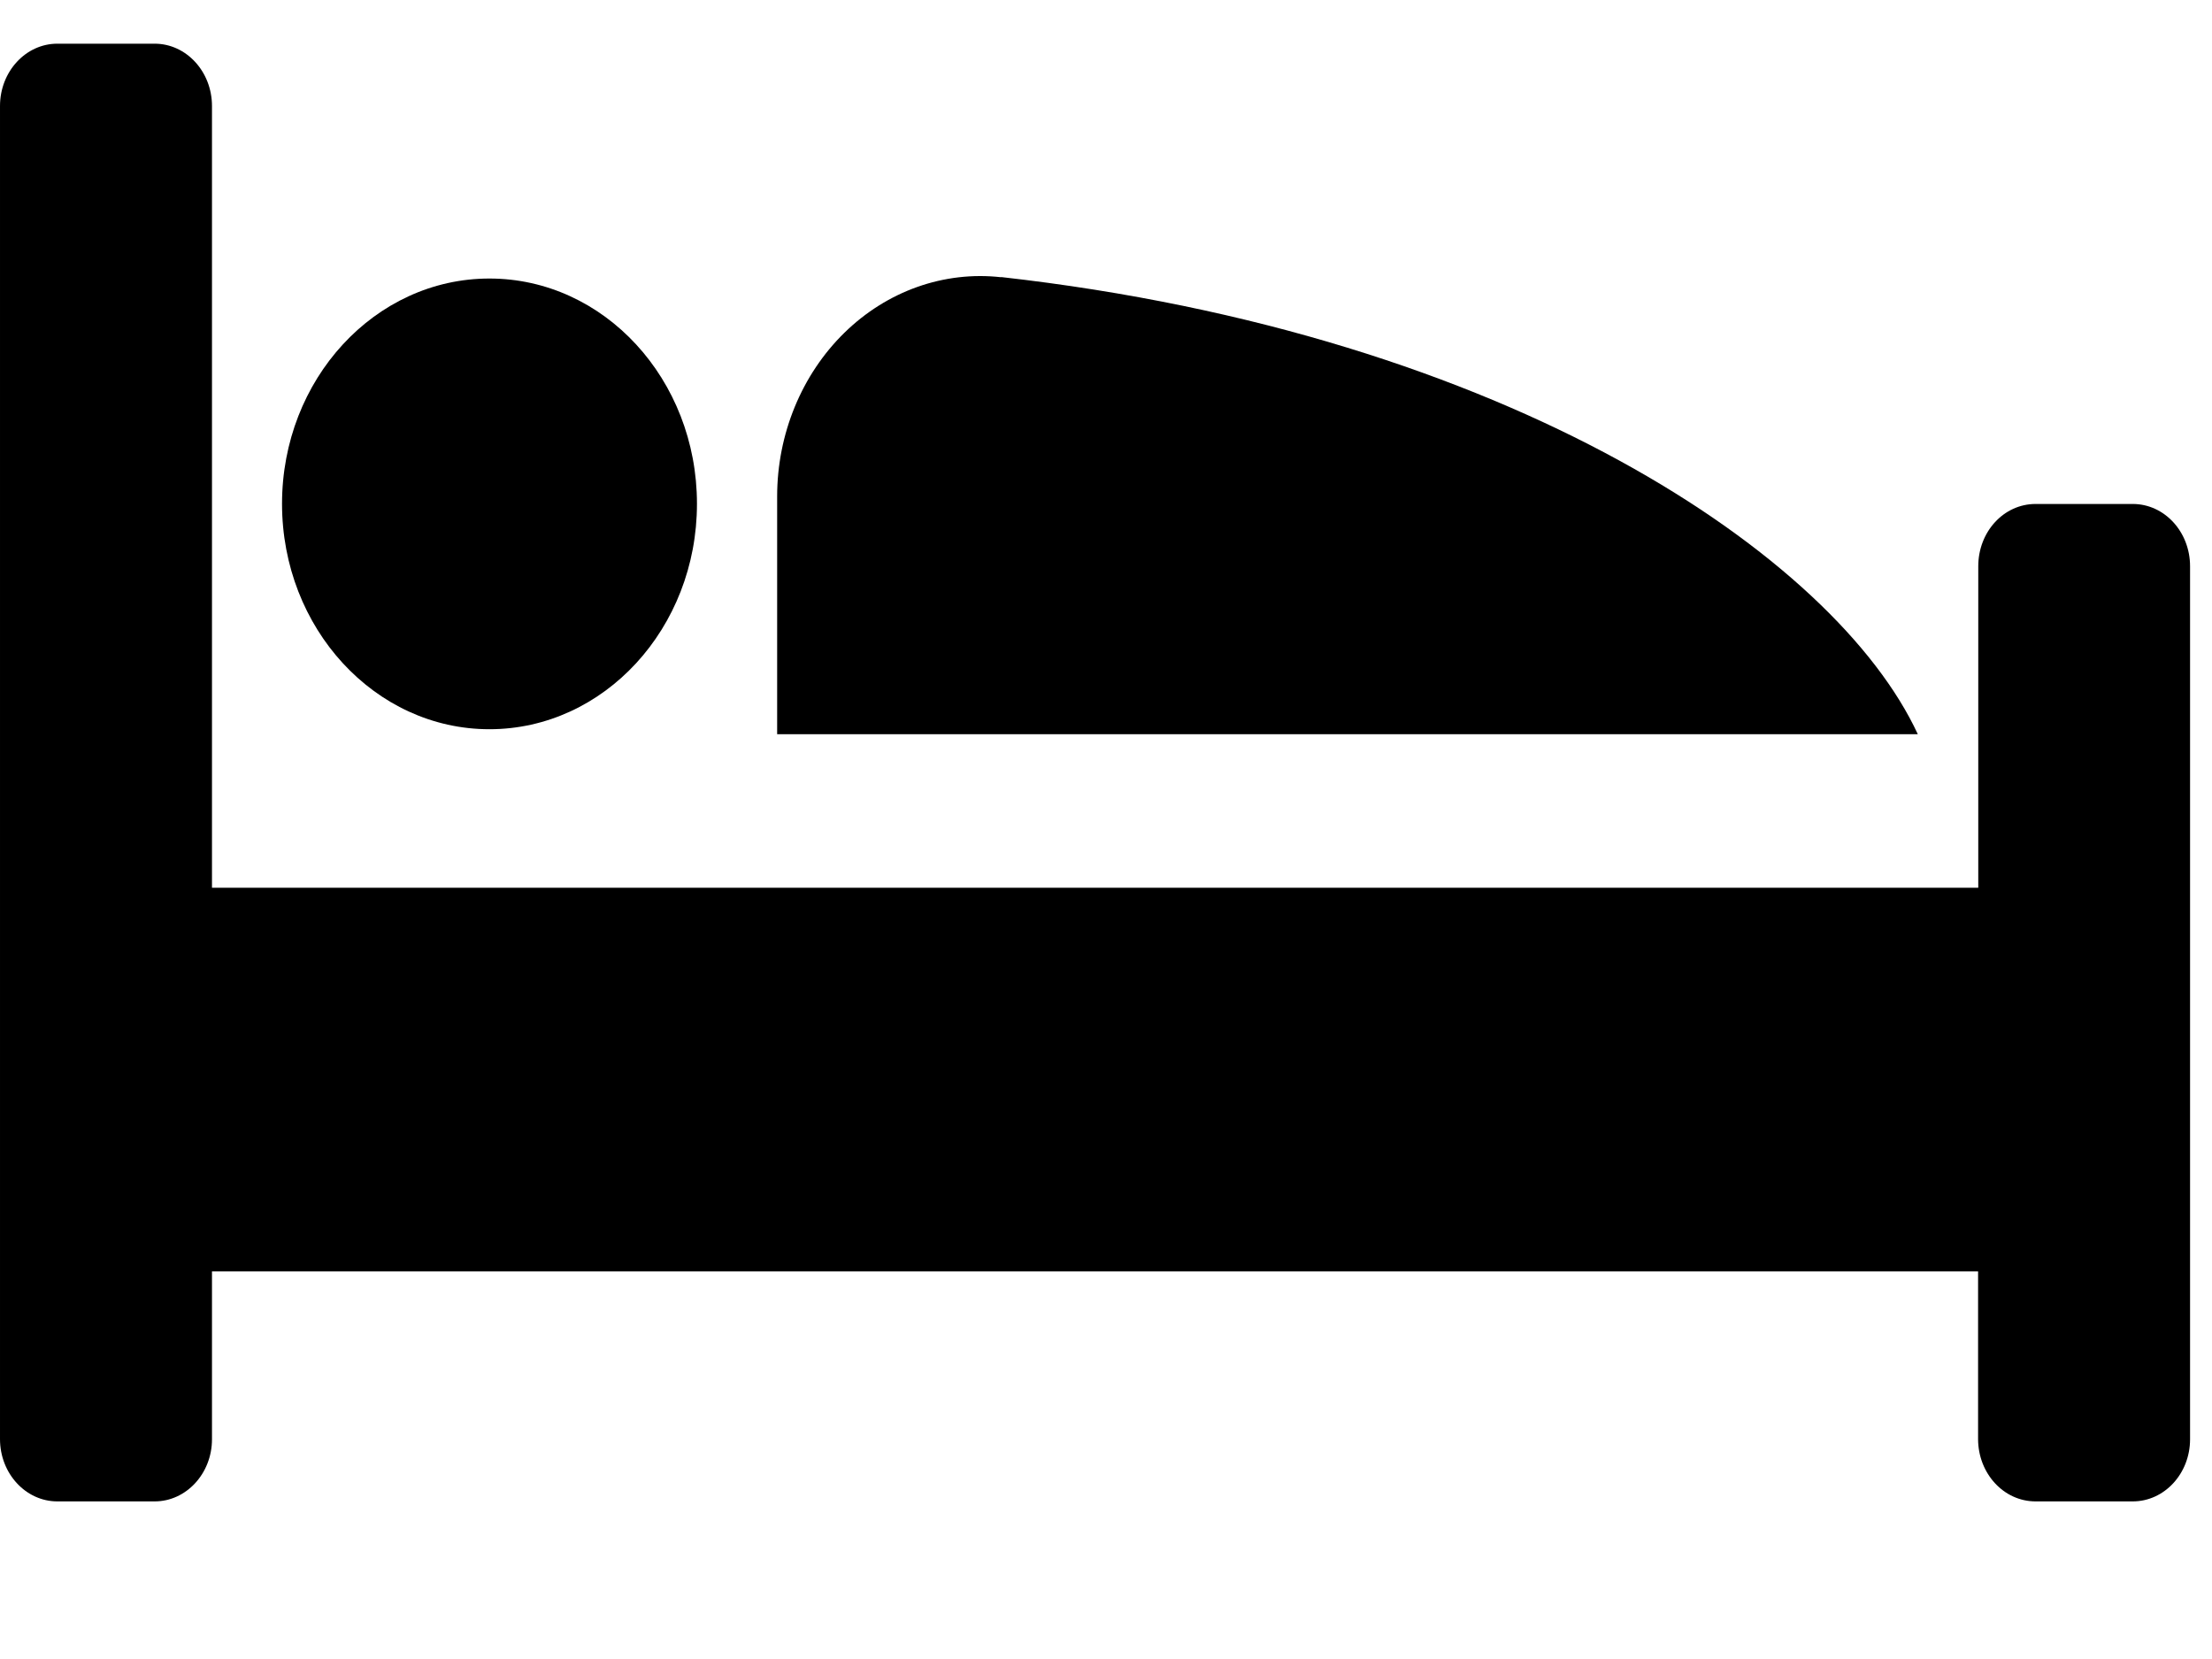 <svg width="100%" height="100%" viewBox="0 0 12 9" version="1.1" xmlns="http://www.w3.org/2000/svg" xmlns:xlink="http://www.w3.org/1999/xlink" fit="" preserveAspectRatio="xMidYMid meet" focusable="false">
    <!-- Generator: Sketch 54.1 (76490) - https://sketchapp.com -->
    <title>Bedroom</title>
    <desc>Created with Sketch.</desc>
    <g id="Symbols" stroke="none" stroke-width="1" fill="none" fill-rule="evenodd">
        <g id="Mobile-Apartment" transform="translate(-1, -142)" fill="#000000">
            <g id="Apartment-Style-1">
                <g id="Group-3" transform="translate(1, 139.191)">
                    <g id="Bedroom" transform="translate(0, 3)">
                        <path d="M11.043,2.543 C10.87,2.543 10.732,2.694 10.732,2.881 L10.732,4.625 L1.15,4.625 L1.15,0.384 C1.15,0.197 1.01,0.046 0.839,0.046 L0.311,0.046 C0.14,0.046 1.15573998e-05,0.197 1.15573998e-05,0.384 L1.15573998e-05,7.616 C1.15573998e-05,7.803 0.14,7.954 0.311,7.954 L0.839,7.954 C1.01,7.954 1.15,7.803 1.15,7.617 L1.15,6.706 L10.731,6.706 L10.731,7.617 C10.732,7.803 10.87,7.954 11.043,7.954 L11.57,7.954 C11.742,7.954 11.881,7.803 11.881,7.617 L11.881,2.881 C11.881,2.694 11.742,2.543 11.57,2.543 L11.043,2.543 Z" id="Fill-1"></path>
                        <path d="M3.781,2.542 C3.781,3.217 3.277,3.765 2.655,3.765 C2.034,3.765 1.53,3.217 1.53,2.542 C1.53,1.867 2.034,1.32 2.655,1.32 C3.277,1.32 3.781,1.867 3.781,2.542" id="Fill-2"></path>
                        <path d="M5.431,1.313 C5.121,1.278 4.812,1.388 4.581,1.614 C4.349,1.841 4.216,2.164 4.216,2.502 L4.216,3.792 L10.404,3.792 C9.957,2.828 8.187,1.622 5.431,1.312 L5.431,1.313 Z" id="Fill-3"></path>
                    </g>
                </g>
            </g>
        </g>
    </g>
</svg>
